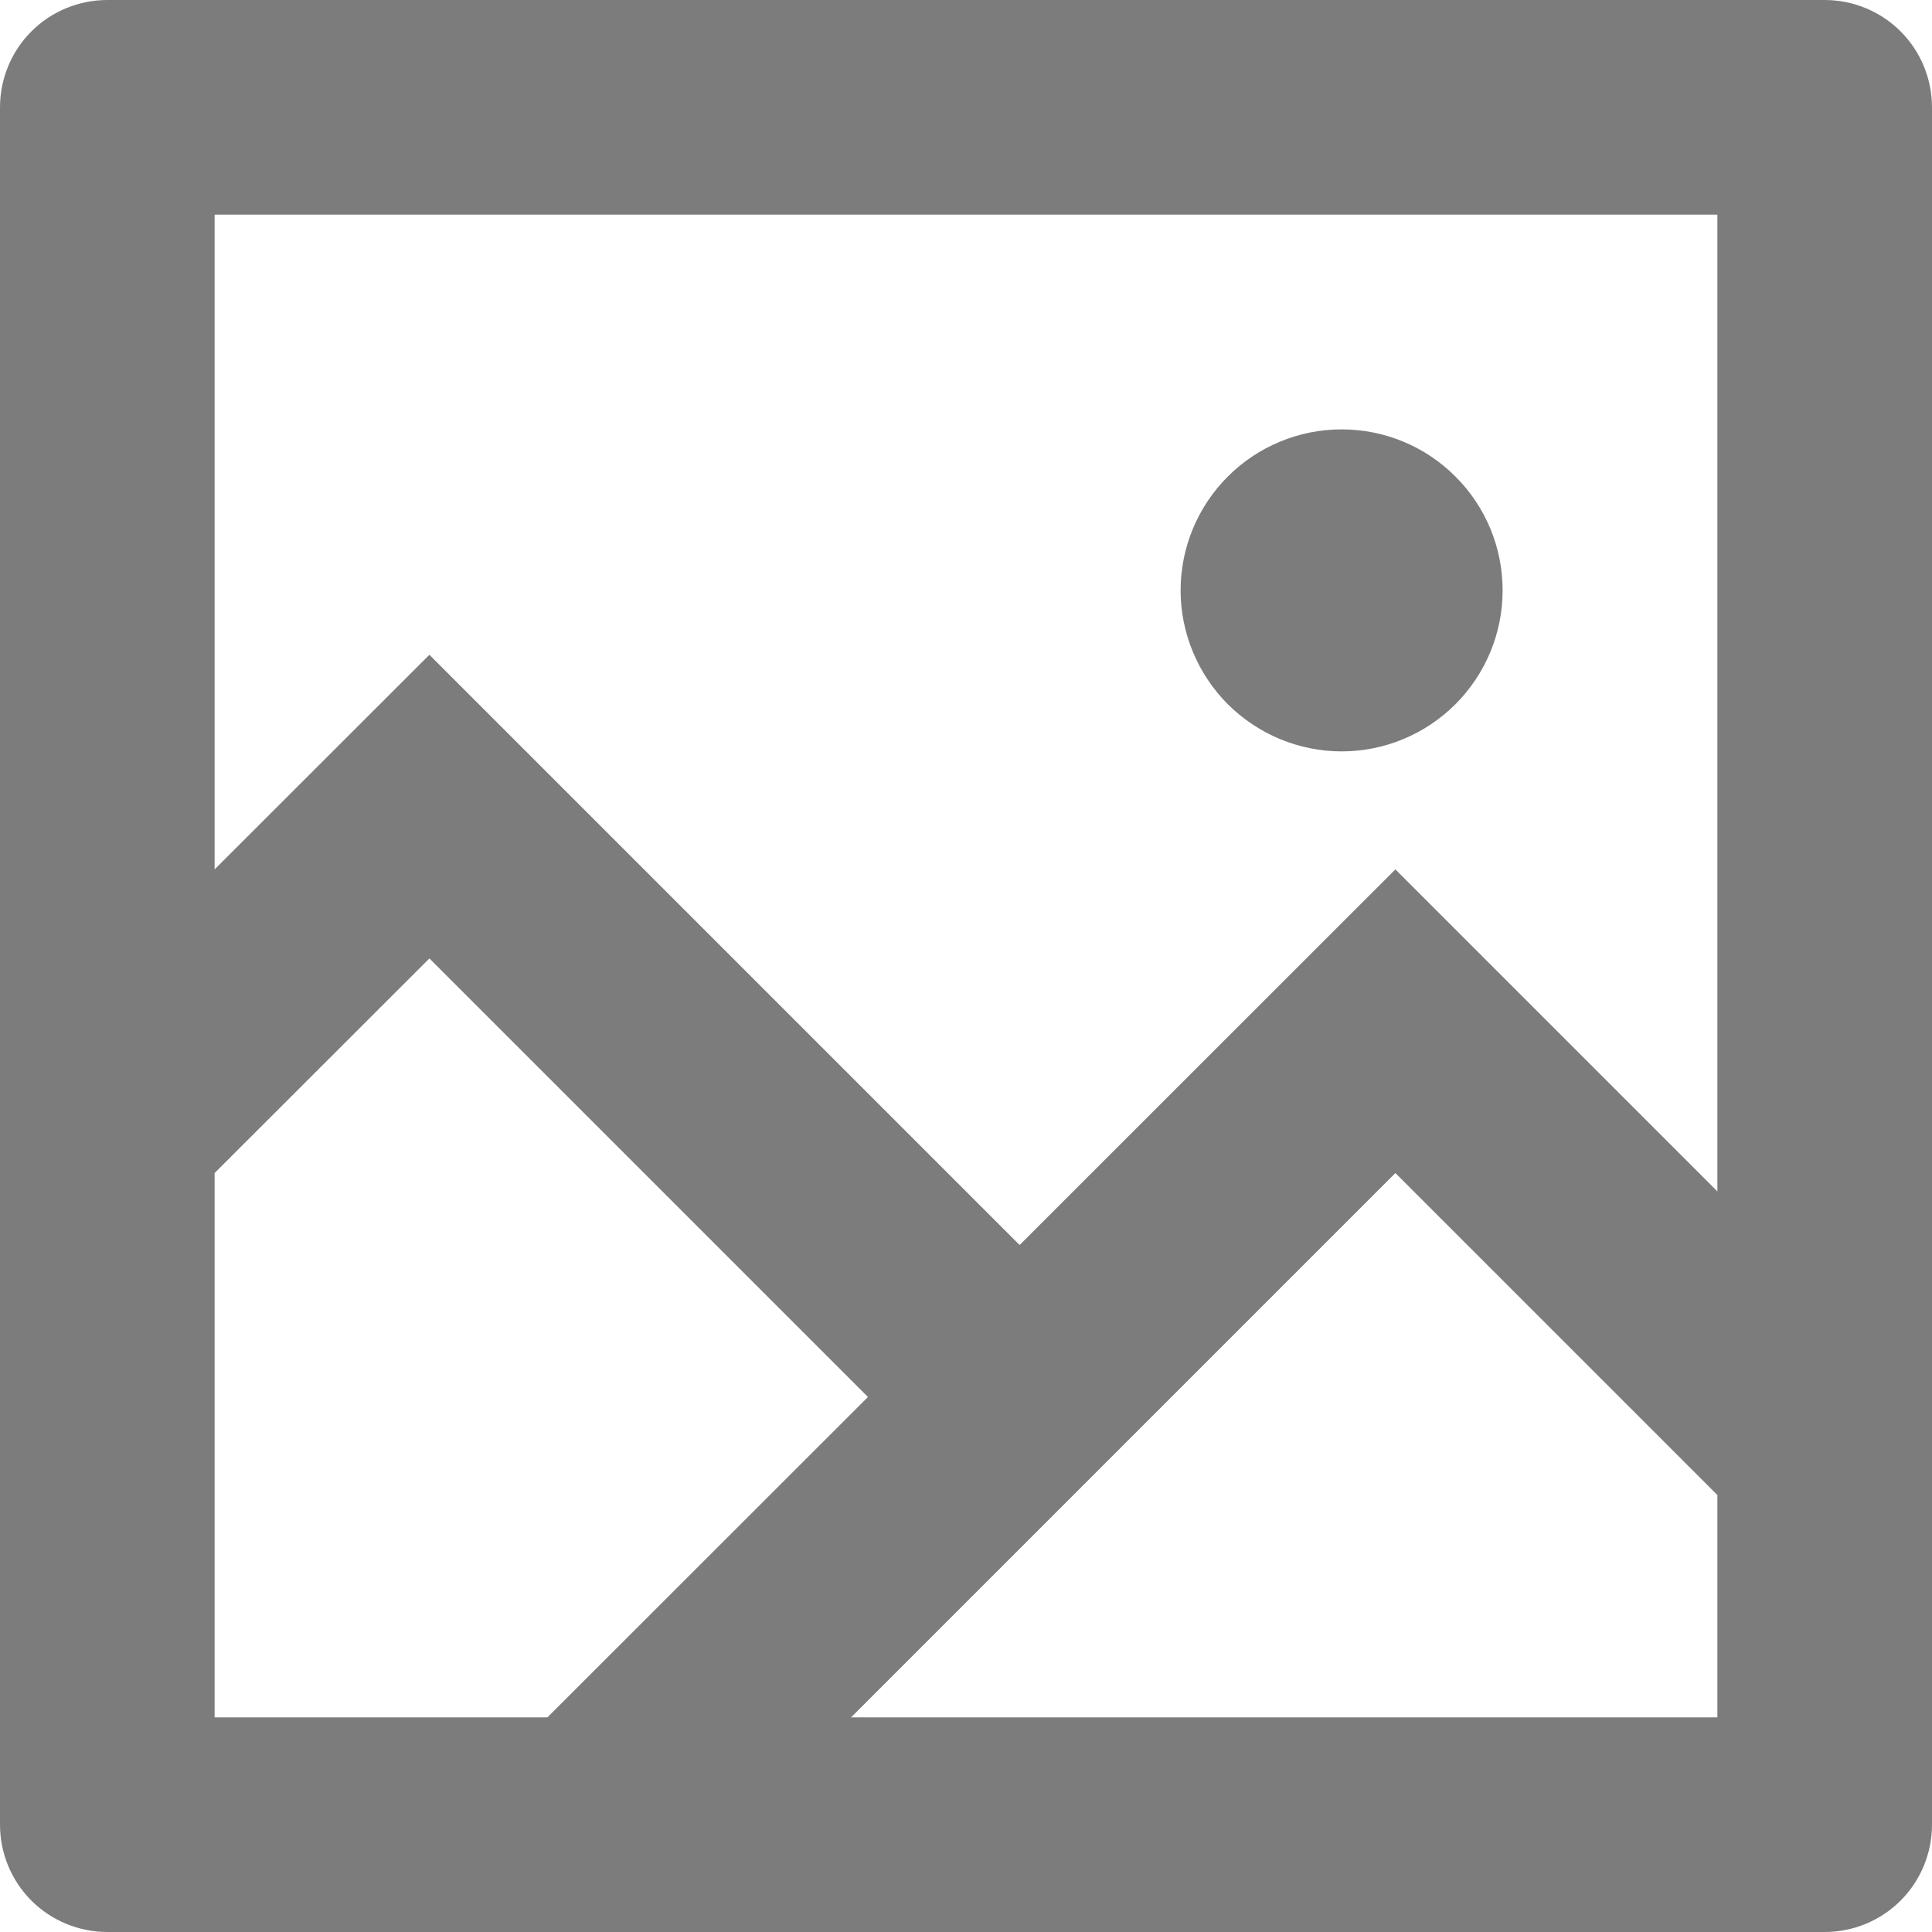 <svg width="12" height="12" viewBox="0 0 12 12" fill="none" xmlns="http://www.w3.org/2000/svg">
<path d="M1.333 5.4L2.667 4.067L6.333 7.733L8.667 5.4L10.667 7.4V1.333H1.333V5.4ZM1.333 7.286V10.667H3.4L5.391 8.677L2.667 5.953L1.333 7.286ZM5.286 10.667H10.667V9.286L8.667 7.286L5.286 10.667ZM0.667 0H11.333C11.51 0 11.68 0.07 11.805 0.195C11.93 0.32 12 0.49 12 0.667V11.333C12 11.51 11.93 11.68 11.805 11.805C11.68 11.93 11.51 12 11.333 12H0.667C0.49 12 0.32 11.93 0.195 11.805C0.07 11.68 0 11.51 0 11.333V0.667C0 0.49 0.07 0.32 0.195 0.195C0.32 0.07 0.49 0 0.667 0V0ZM8.333 4.667C8.068 4.667 7.814 4.561 7.626 4.374C7.439 4.186 7.333 3.932 7.333 3.667C7.333 3.401 7.439 3.147 7.626 2.96C7.814 2.772 8.068 2.667 8.333 2.667C8.599 2.667 8.853 2.772 9.04 2.96C9.228 3.147 9.333 3.401 9.333 3.667C9.333 3.932 9.228 4.186 9.04 4.374C8.853 4.561 8.599 4.667 8.333 4.667V4.667Z" fill="#7C7C7C"/>
</svg>
